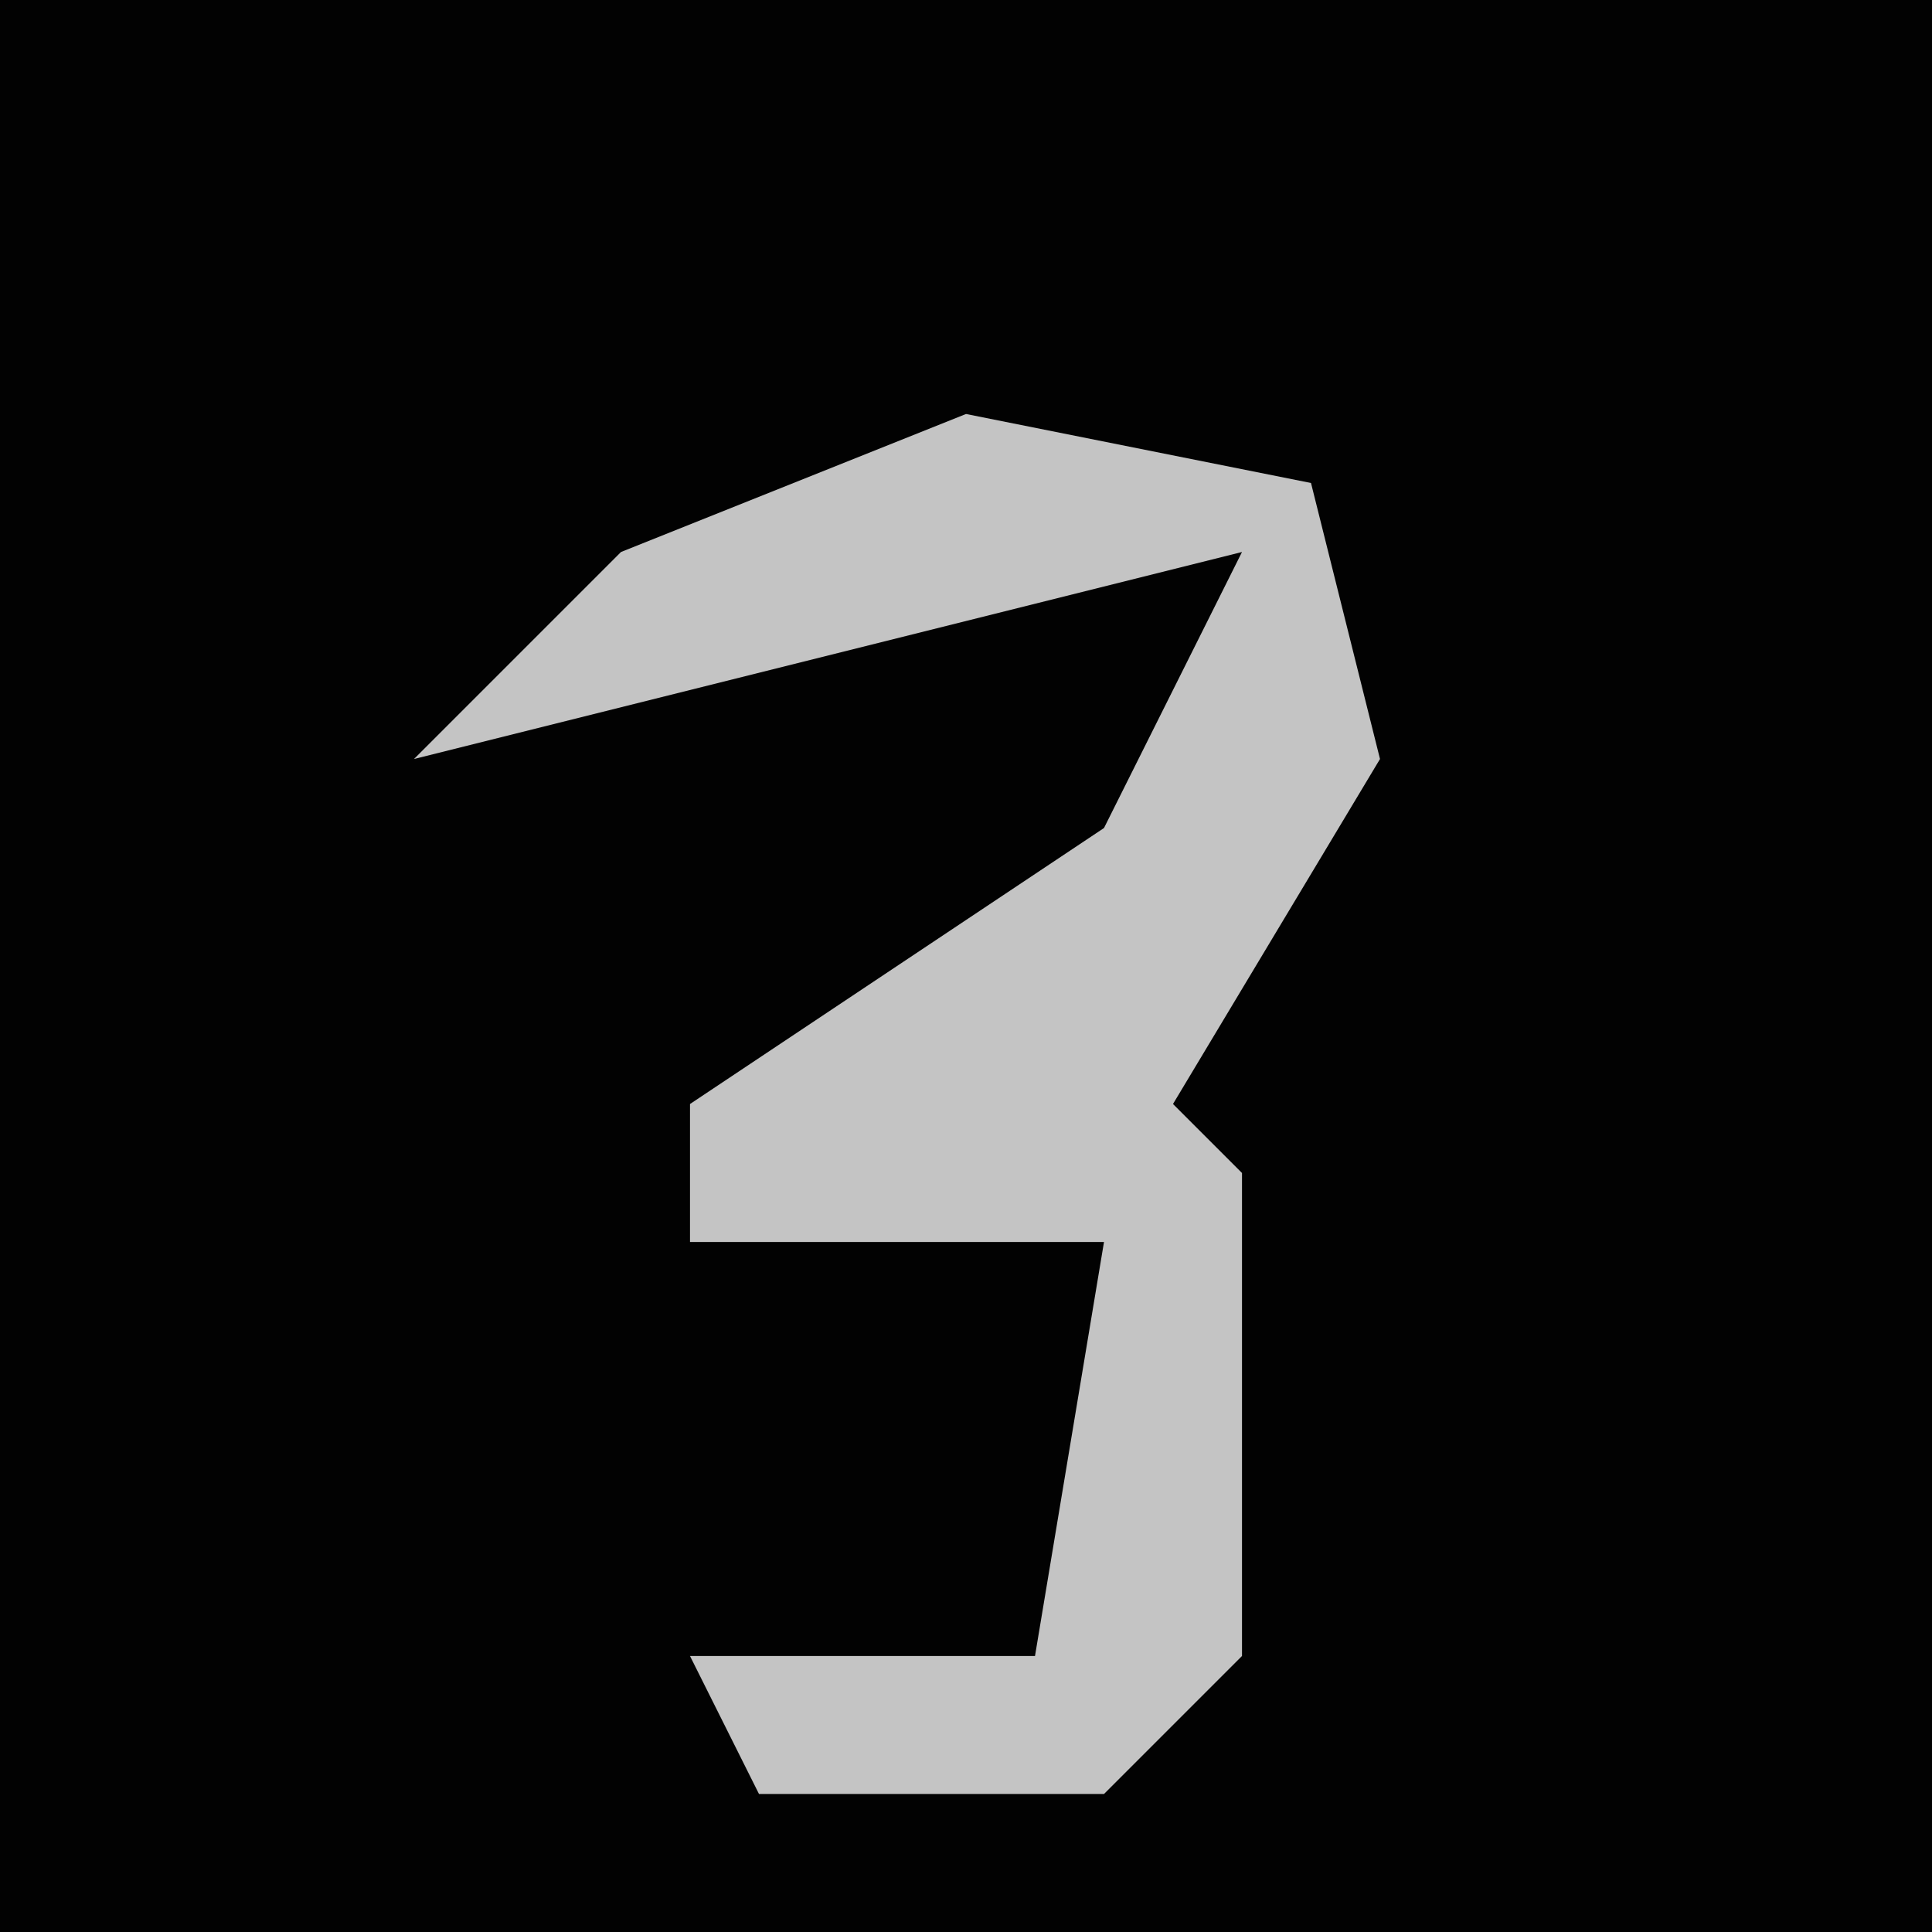 <?xml version="1.0" encoding="UTF-8"?>
<svg version="1.1" xmlns="http://www.w3.org/2000/svg" width="28" height="28">
<path d="M0,0 L28,0 L28,28 L0,28 Z " fill="#020202" transform="translate(0,0)"/>
<path d="M0,0 L5,1 L6,5 L3,10 L4,11 L4,18 L2,20 L-3,20 L-4,18 L1,18 L2,12 L-4,12 L-4,10 L2,6 L4,2 L-8,5 L-5,2 Z " fill="#C4C4C4" transform="translate(14,6)"/>
</svg>
